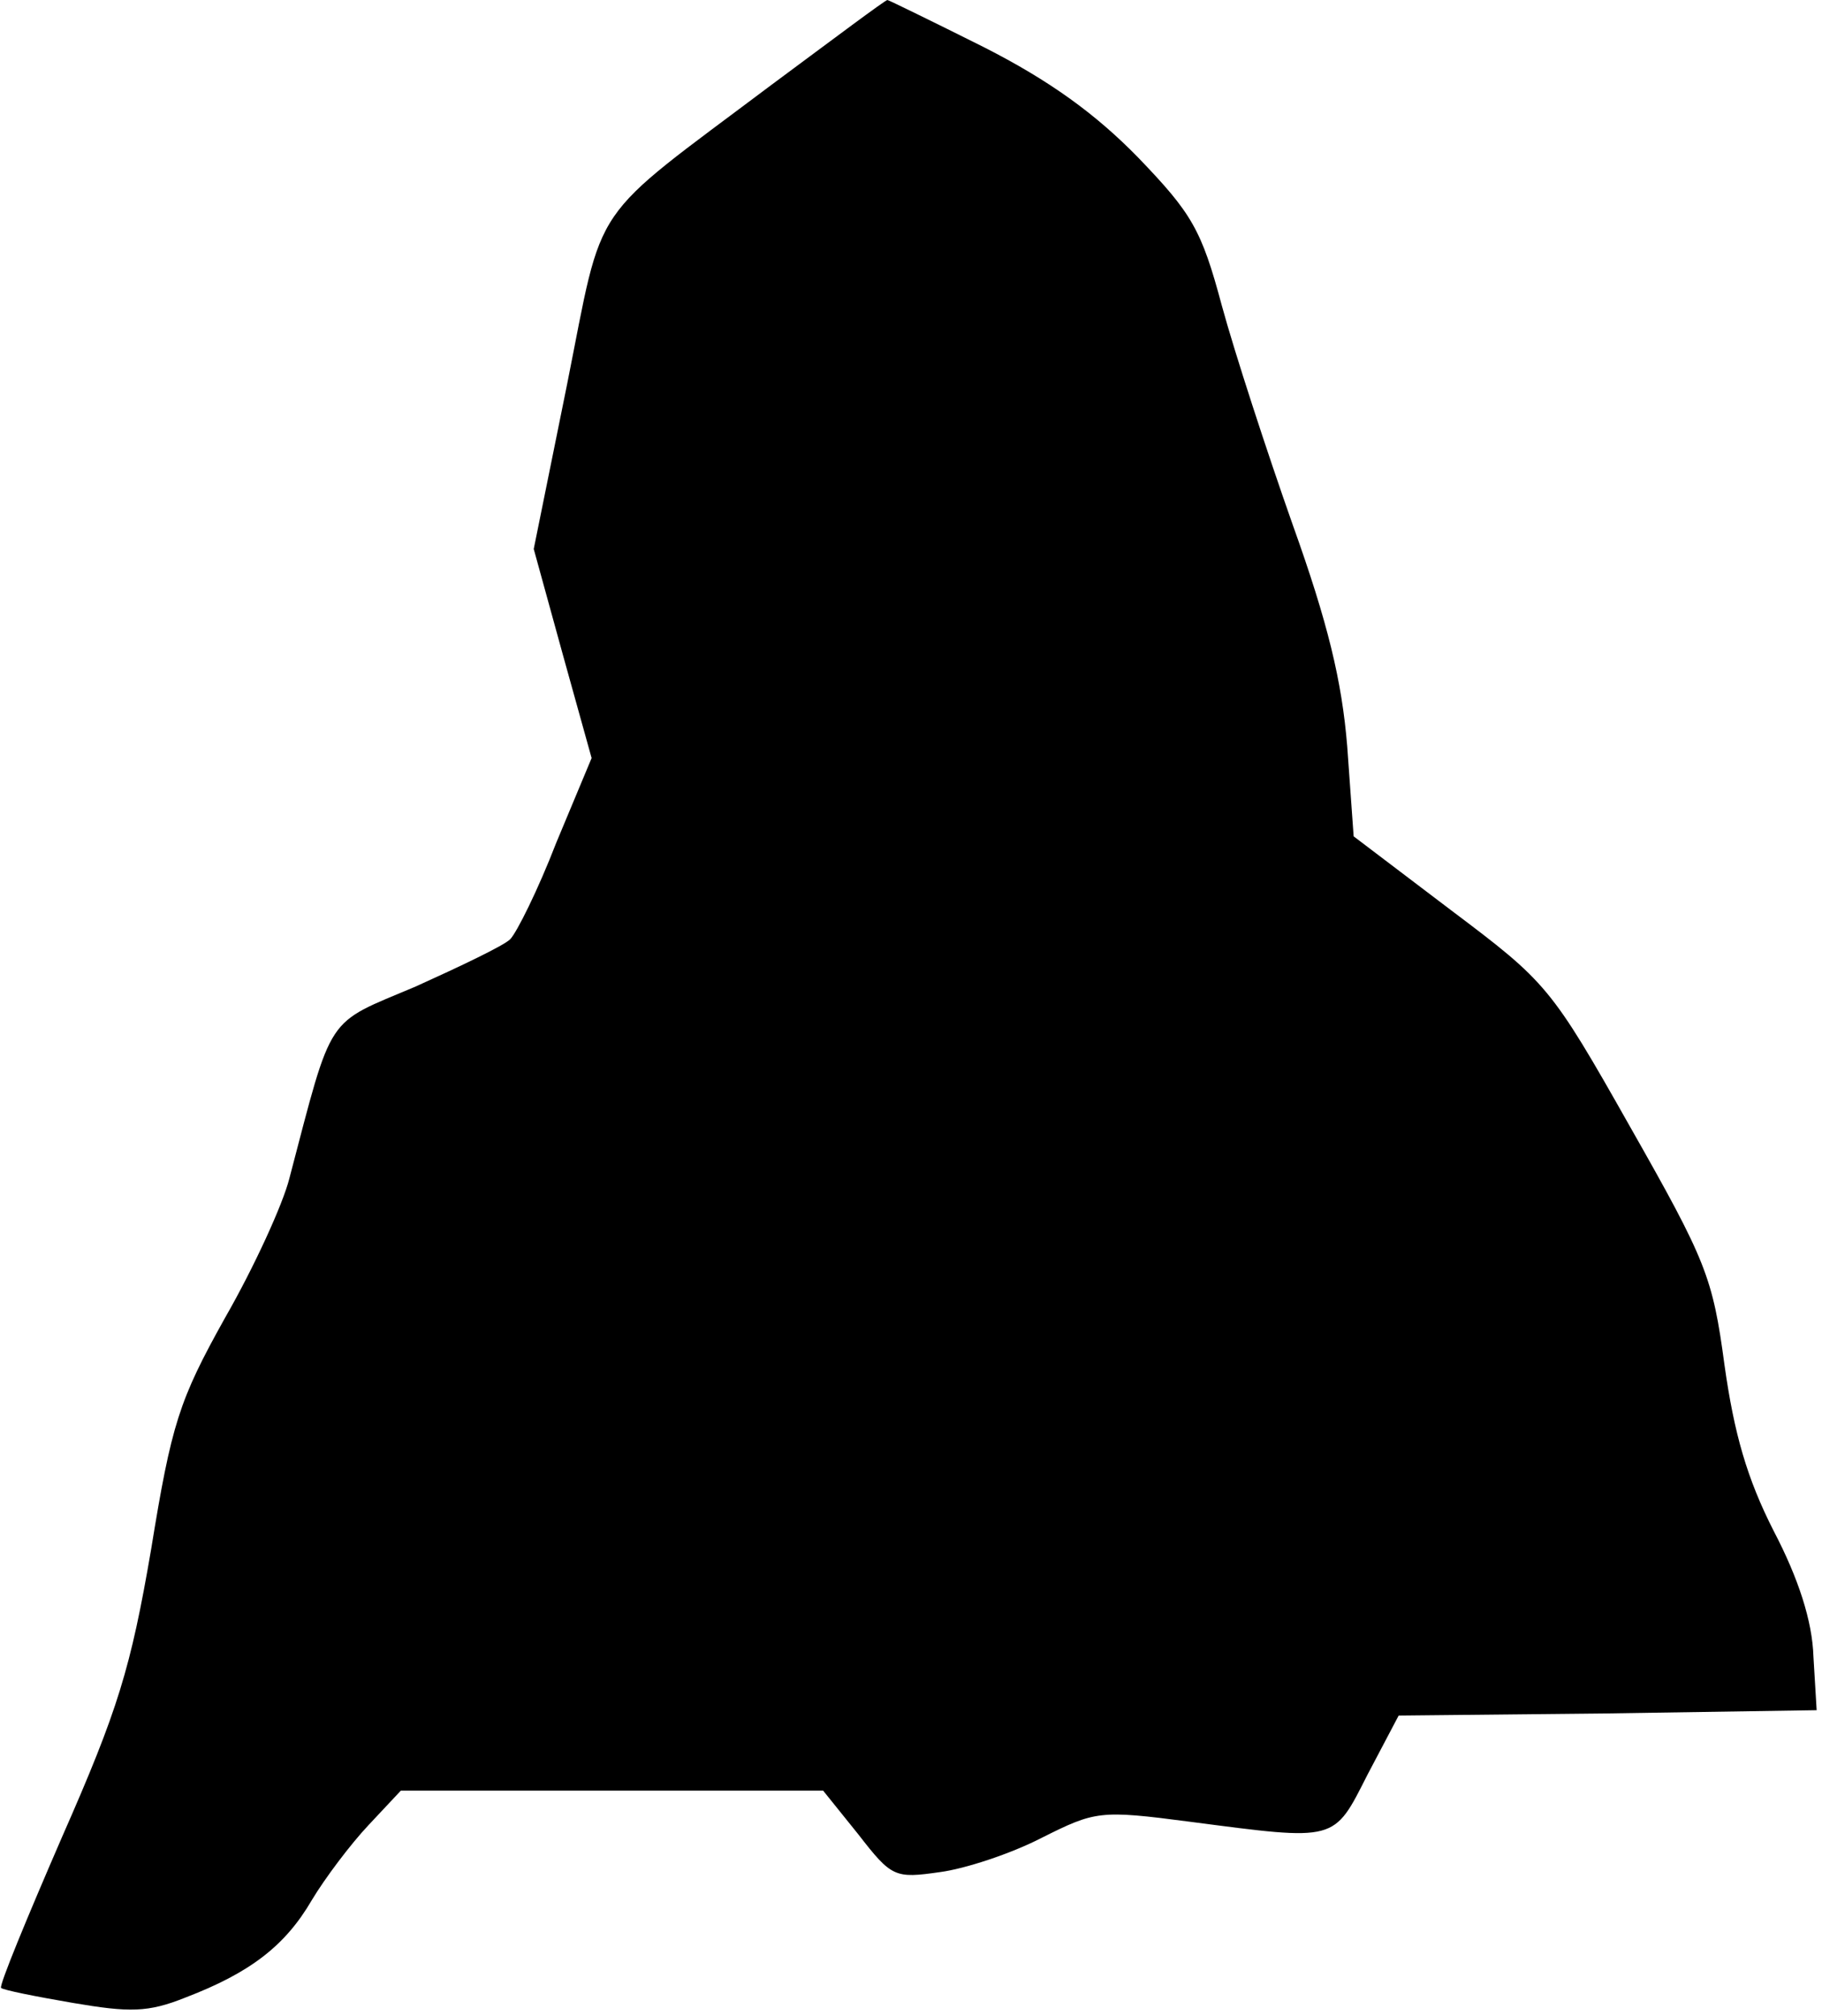 <?xml version="1.0" standalone="no"?>
<!DOCTYPE svg PUBLIC "-//W3C//DTD SVG 20010904//EN"
 "http://www.w3.org/TR/2001/REC-SVG-20010904/DTD/svg10.dtd">
<svg version="1.0" xmlns="http://www.w3.org/2000/svg"
 width="170pt" height="188pt" viewBox="0 0 170 188"
 preserveAspectRatio="xMidYMid meet">
<g transform="translate(0,188) scale(0.1,-0.1)"
fill="#000000" stroke="none">
<path fill="#000000" stroke="none" d="M720 1801 c-173 -130 -156 -105 -191
-280 l-31 -153 27 -98 27 -97 -33 -79 c-17 -44 -37 -84 -43 -90 -6 -6 -46 -25
-88 -44 -85 -36 -77 -23 -118 -179 -6 -24 -33 -83 -60 -130 -43 -77 -50 -99
-69 -216 -19 -111 -31 -150 -83 -268 -33 -76 -59 -139 -57 -141 2 -2 32 -8 67
-14 53 -9 70 -9 105 5 60 23 93 48 118 91 12 20 36 52 53 70 l30 32 197 0 197
0 33 -41 c31 -40 34 -41 76 -35 23 3 66 17 95 32 50 25 54 26 138 15 138 -18
134 -19 166 44 l29 55 195 2 195 3 -3 50 c-1 33 -14 73 -37 117 -25 49 -37 91
-46 155 -11 82 -17 97 -88 222 -74 131 -78 135 -167 202 l-91 69 -6 84 c-5 61
-18 115 -51 207 -24 68 -54 160 -66 204 -19 71 -28 86 -78 138 -40 41 -83 72
-144 103 -48 24 -89 44 -90 44 -2 0 -50 -36 -108 -79z"/>
</g>
</svg>
